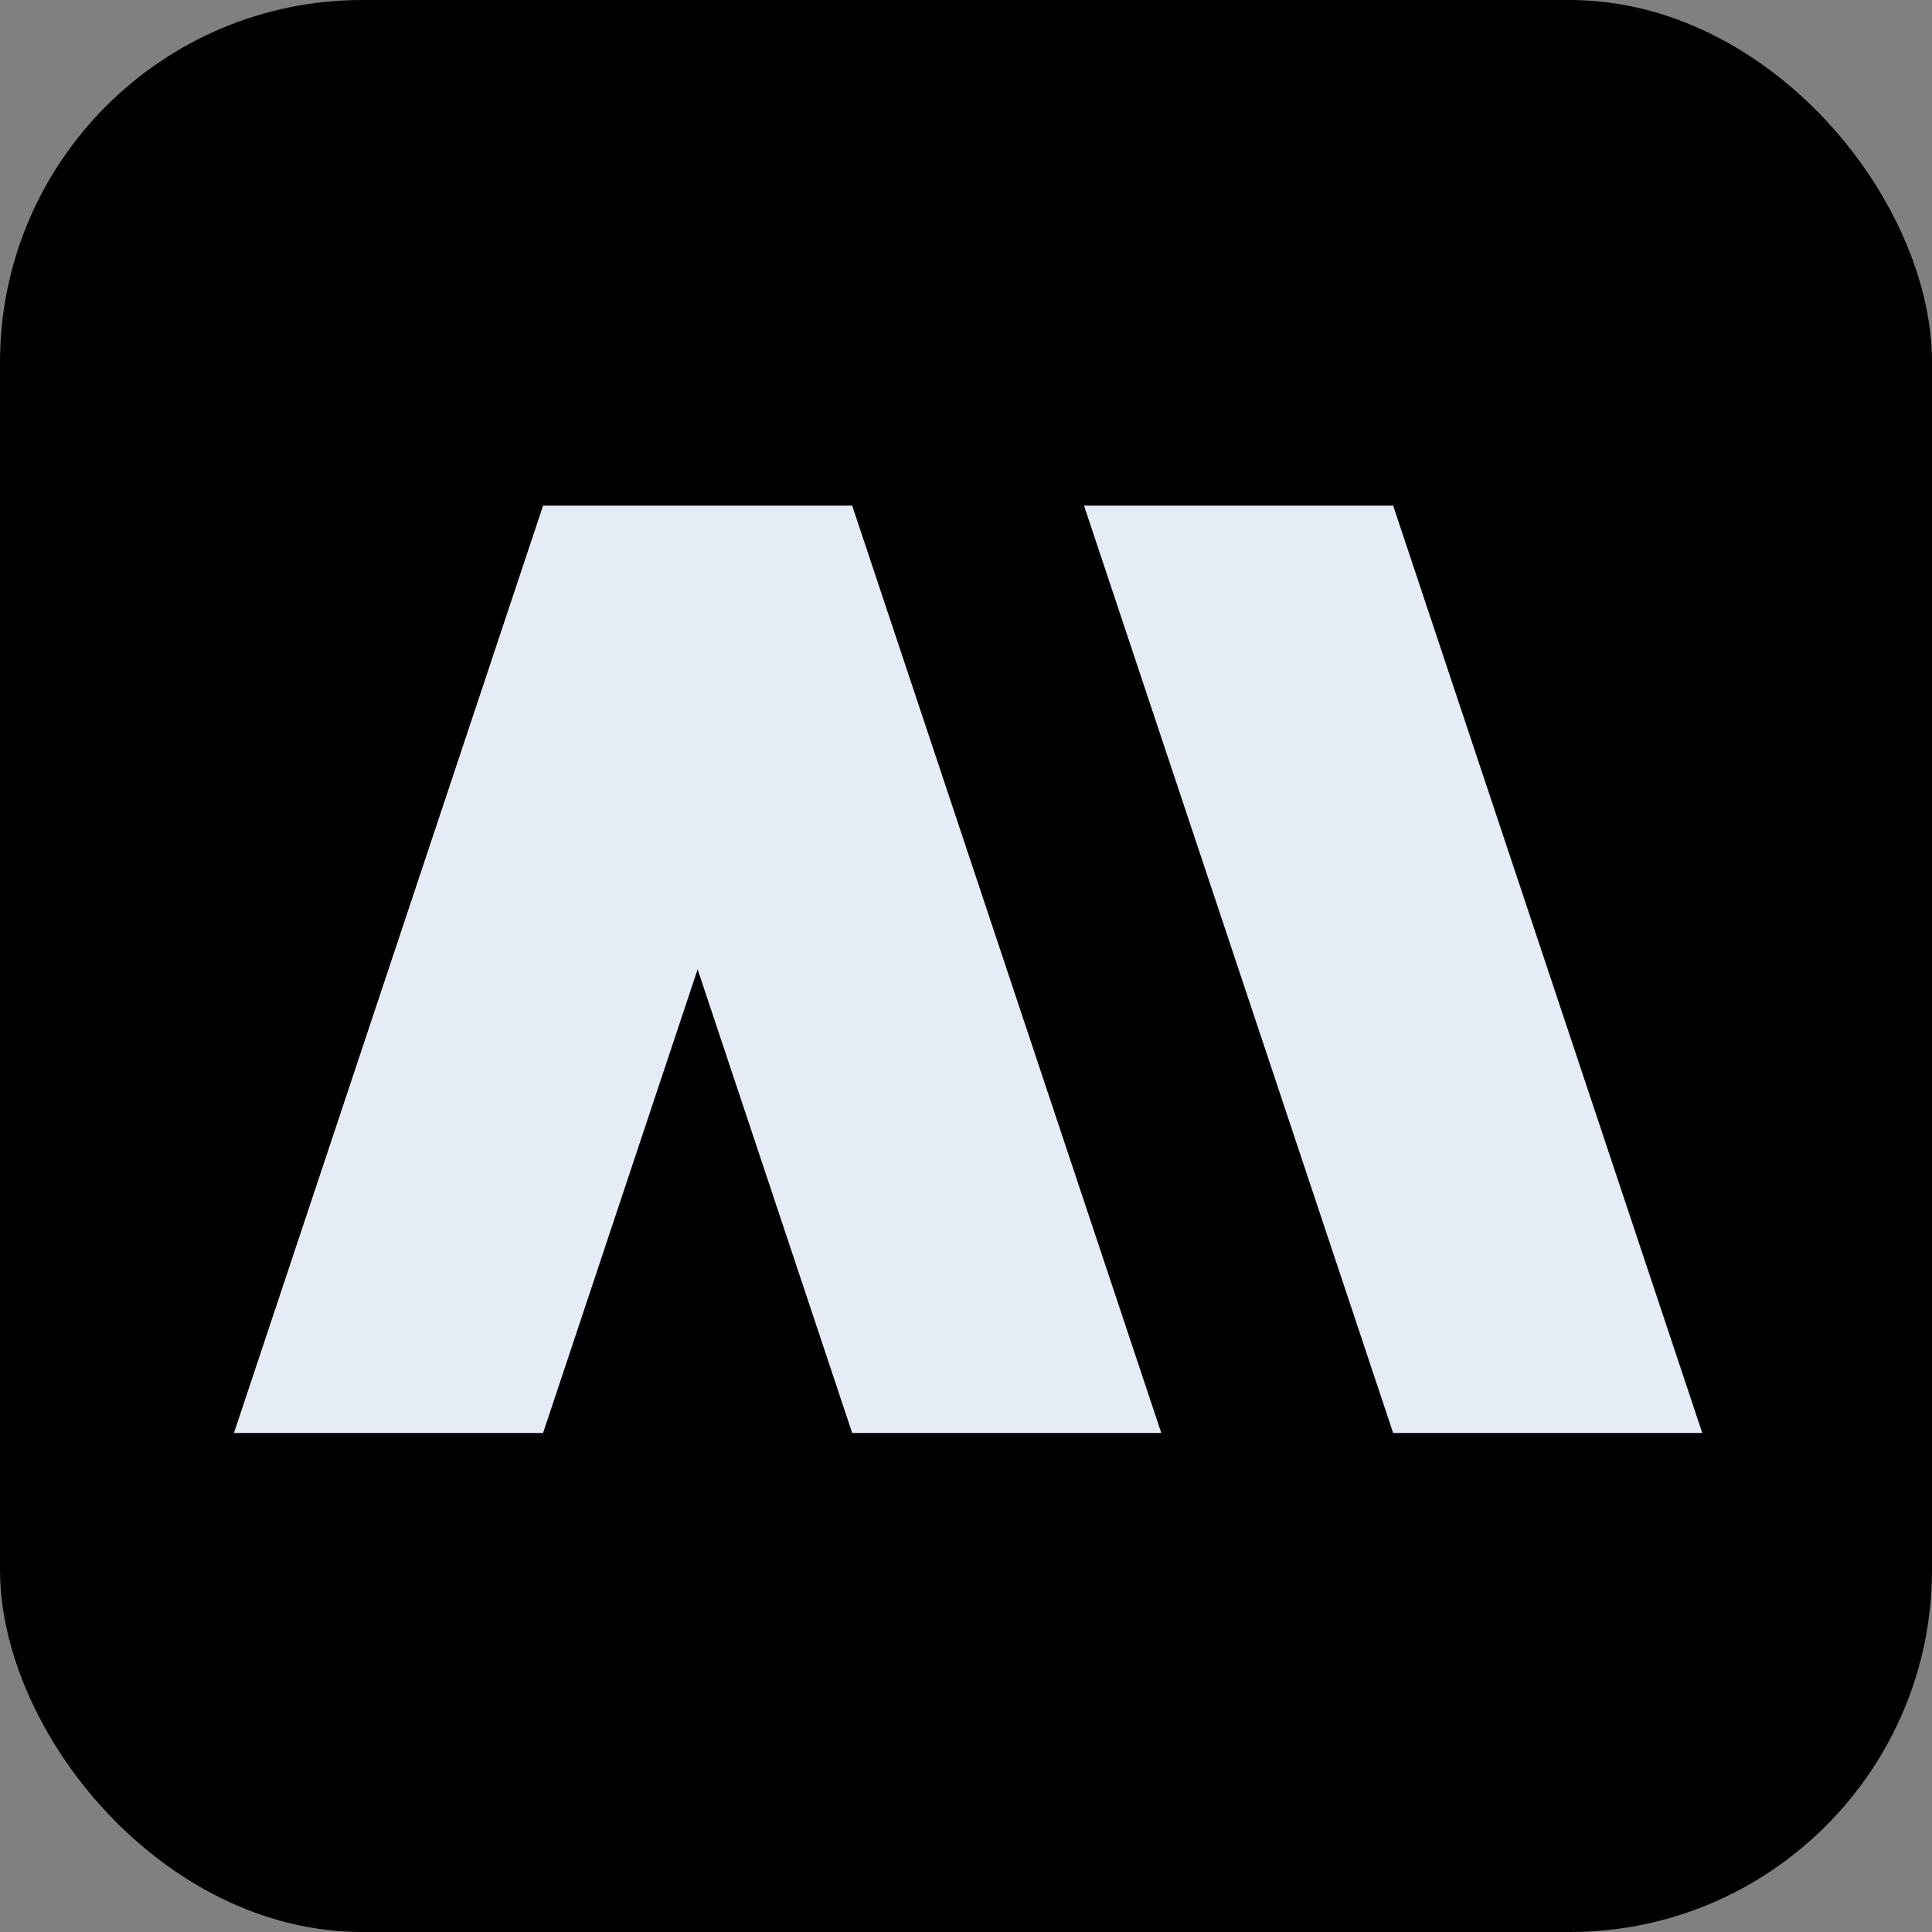 <svg width="128" height="128" viewBox="0 0 128 128" fill="none" xmlns="http://www.w3.org/2000/svg">
    <rect x="0" y="0" width="128" height="128" fill="#808080" stroke="none"/>
    <rect width="128" height="128" rx="24" fill="black"/>
    <path d="M35.98 33.5L15.5 94.94H35.98L46.22 64.22L56.46 94.94H76.94L56.46 33.5H35.98Z" fill="#E5ECF5"/>
    <path d="M112.78 94.94H92.3L71.82 33.5H92.3L112.78 94.94Z" fill="#E5ECF5"/>
</svg>

